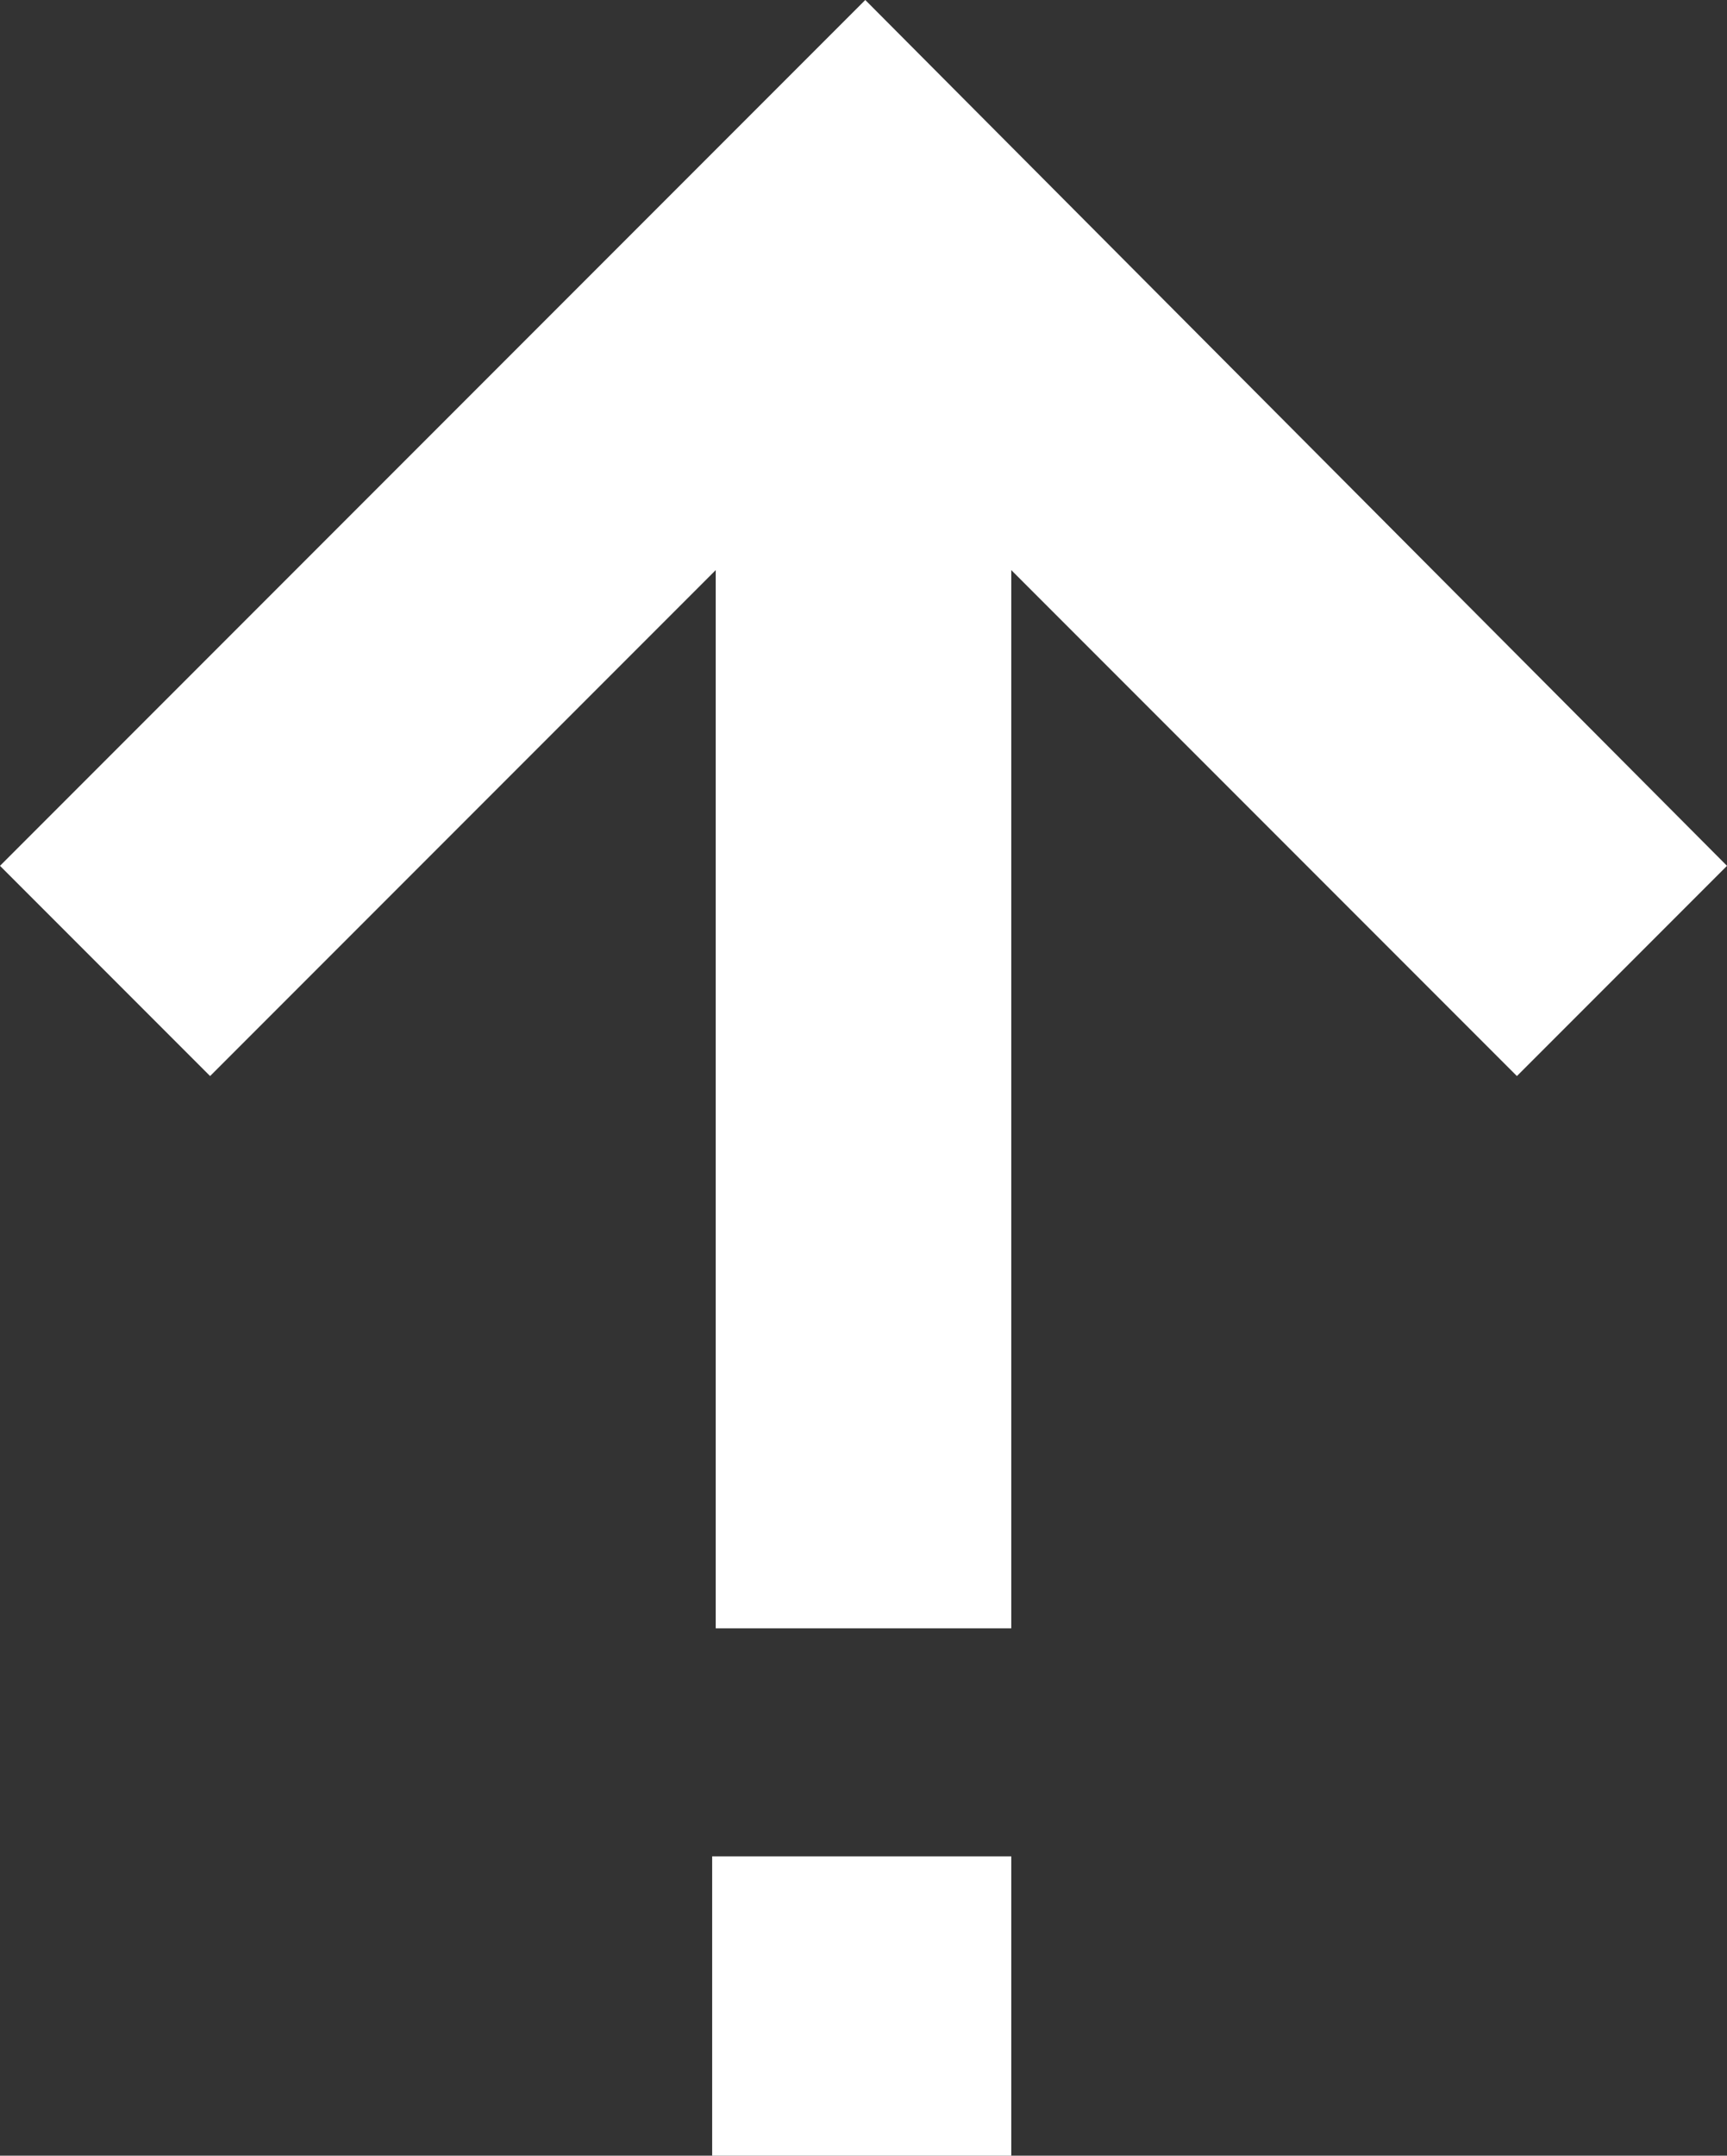 <?xml version="1.0" encoding="utf-8"?>
<!-- Generator: Adobe Illustrator 27.2.0, SVG Export Plug-In . SVG Version: 6.00 Build 0)  -->
<svg version="1.1" id="Ebene_1" xmlns="http://www.w3.org/2000/svg" xmlns:xlink="http://www.w3.org/1999/xlink" x="0px" y="0px"
	 viewBox="0 0 48.5 60.5" style="enable-background:new 0 0 48.5 60.5;" xml:space="preserve">
<rect x="0" y="0" width="48.5" height="60.5" fill="#333333" stroke="none"/>
<style type="text/css">
	.st0{fill:#FFFFFF;}
</style>
<g>
	<polygon class="st0" points="5.9,30.2 20.1,16 20.1,45.7 28.4,45.7 28.4,16 42.6,30.2 48.5,24.3 24.3,0 0,24.3 	"/>
	<rect x="20" y="52.1" class="st0" width="8.4" height="8.4"/>
</g>
</svg>
